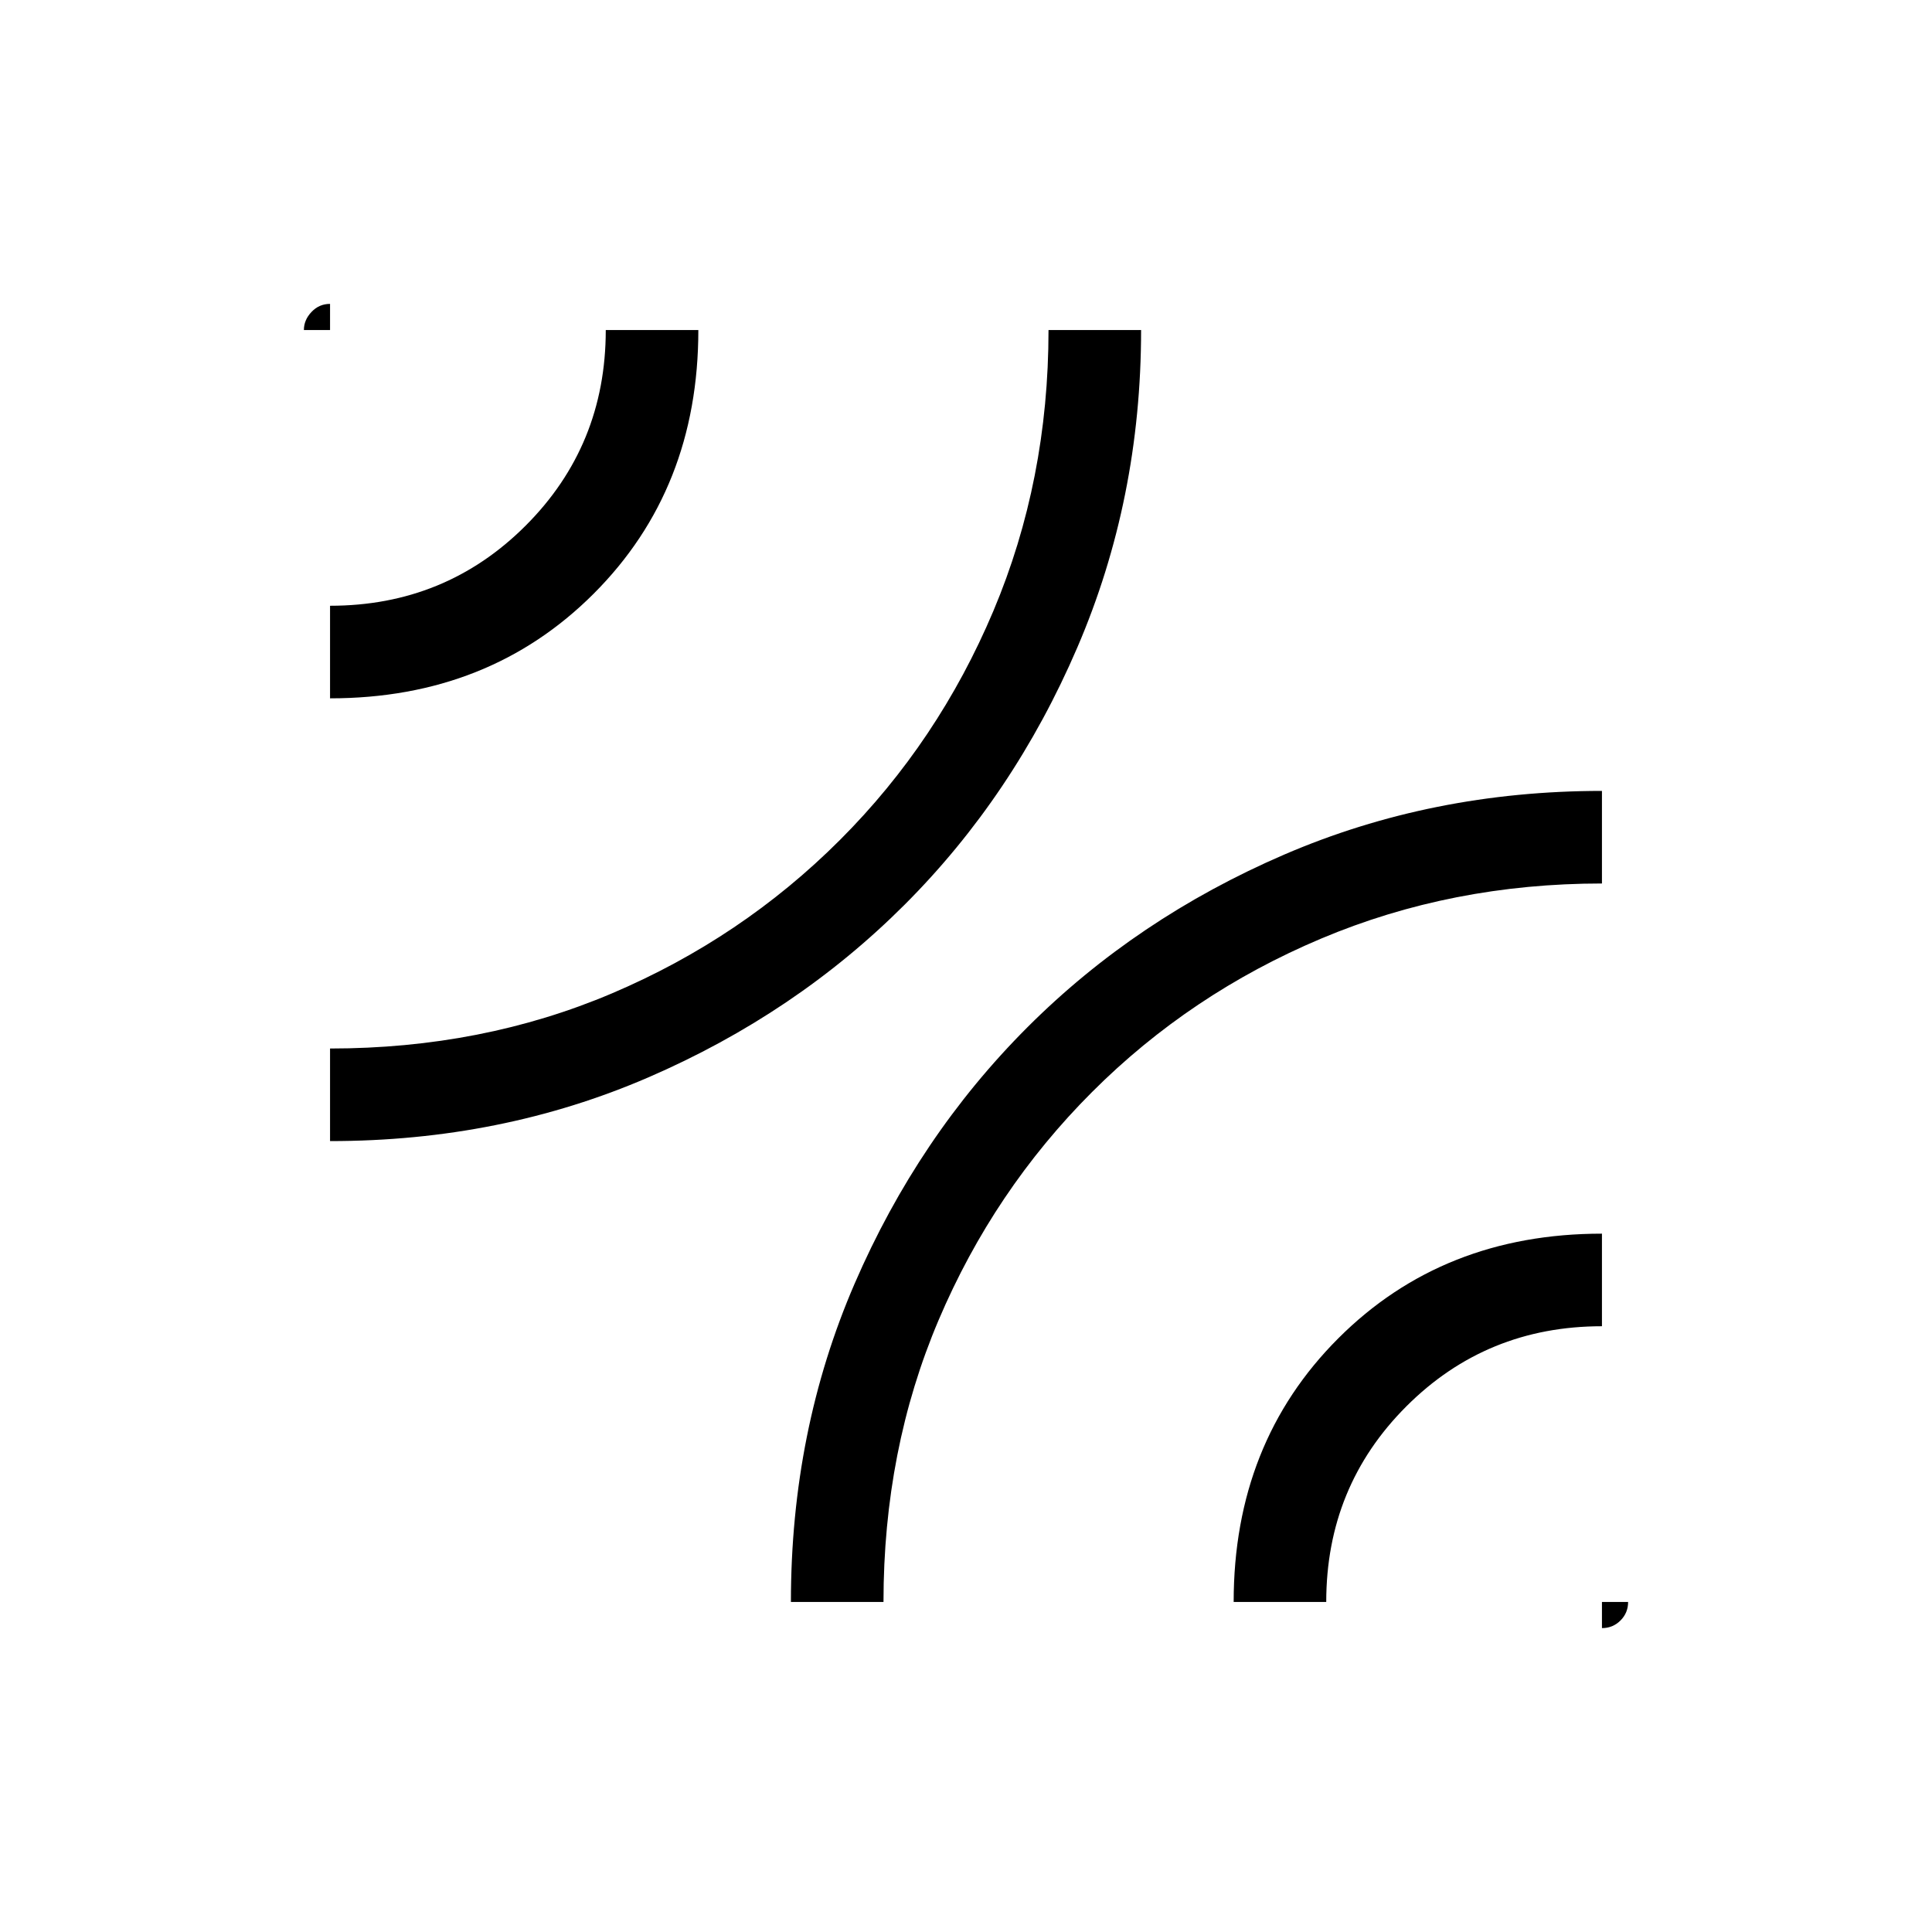 <svg xmlns="http://www.w3.org/2000/svg" height="20" viewBox="0 -960 960 960" width="20"><path d="M164-393v-46q75.61 0 140.08-27.4 64.46-27.4 113.29-76.23 48.83-48.83 76.23-113.78Q521-721.36 521-796h46q0 84-31.67 157.69t-85.81 127.83q-54.14 54.14-127.33 85.81T164-393Zm0-220v-46q57.38 0 97.19-39.81Q301-738.62 301-796h46q0 79-52 131t-131 52Zm0-196v13h-13q0-5 3.79-9t9.21-4Zm229 645q0-85 31.67-158.19t85.81-127.33q54.14-54.14 127.58-85.81T796-567v46q-74.61 0-139.58 27.4-64.96 27.4-113.79 76.23-48.83 48.83-76.23 113.29Q439-239.61 439-164h-46Zm220 0q0-79 52-131t131-52v46q-57.38 0-97.19 39.81Q659-221.38 659-164h-46Zm196 0q0 5.42-3.79 9.21Q801.42-151 796-151v-13h13Z"/></svg>